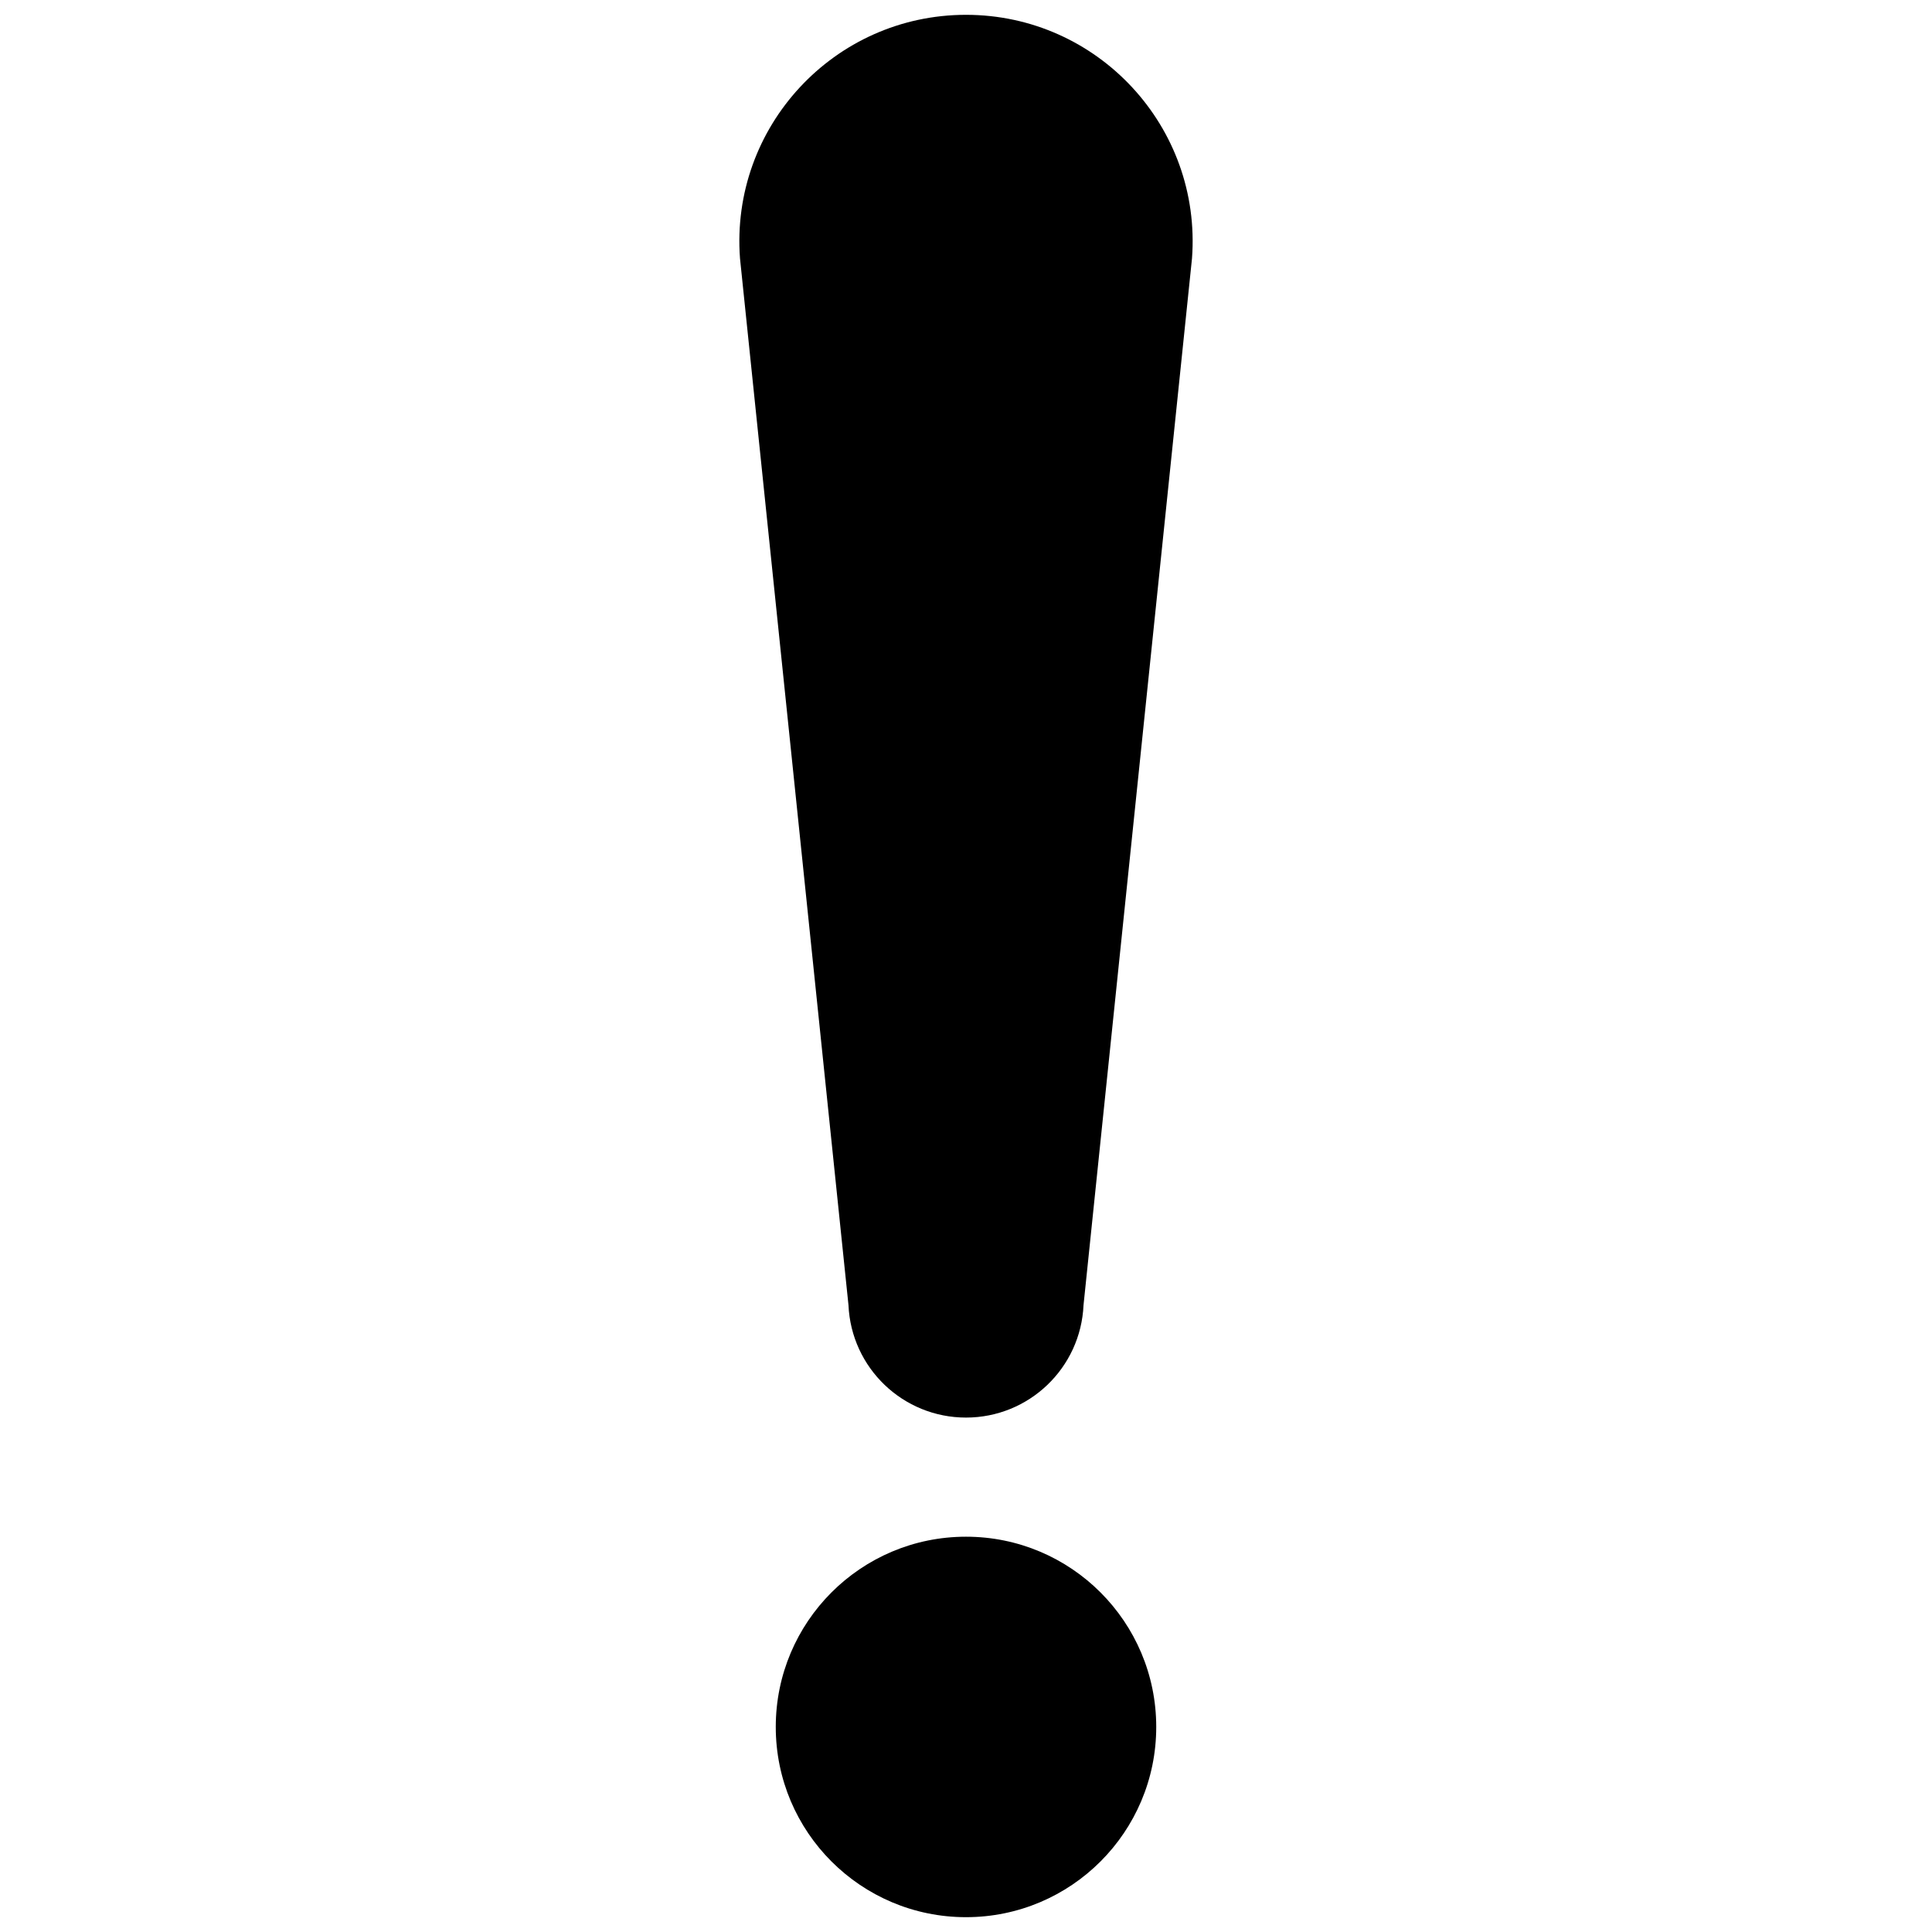 <svg xmlns="http://www.w3.org/2000/svg" viewBox="0 0 256 256">
<g transform="translate(128 128) scale(0.72 0.72)">
	<g transform="translate(-175.05 -175.05) scale(3.89 3.89)" >
		<path d="M 45 66.364 L 45 66.364 c -2.979 0 -5.429 -2.345 -5.56 -5.321 l -5.132 -49.519 C 33.841 5.304 38.762 0 45 0 h 0 c 6.238 0 11.159 5.304 10.692 11.524 L 50.56 61.043 C 50.429 64.019 47.979 66.364 45 66.364 z" />
		<circle cx="45" cy="81" r="9" />
	</g>
</g>
</svg>
